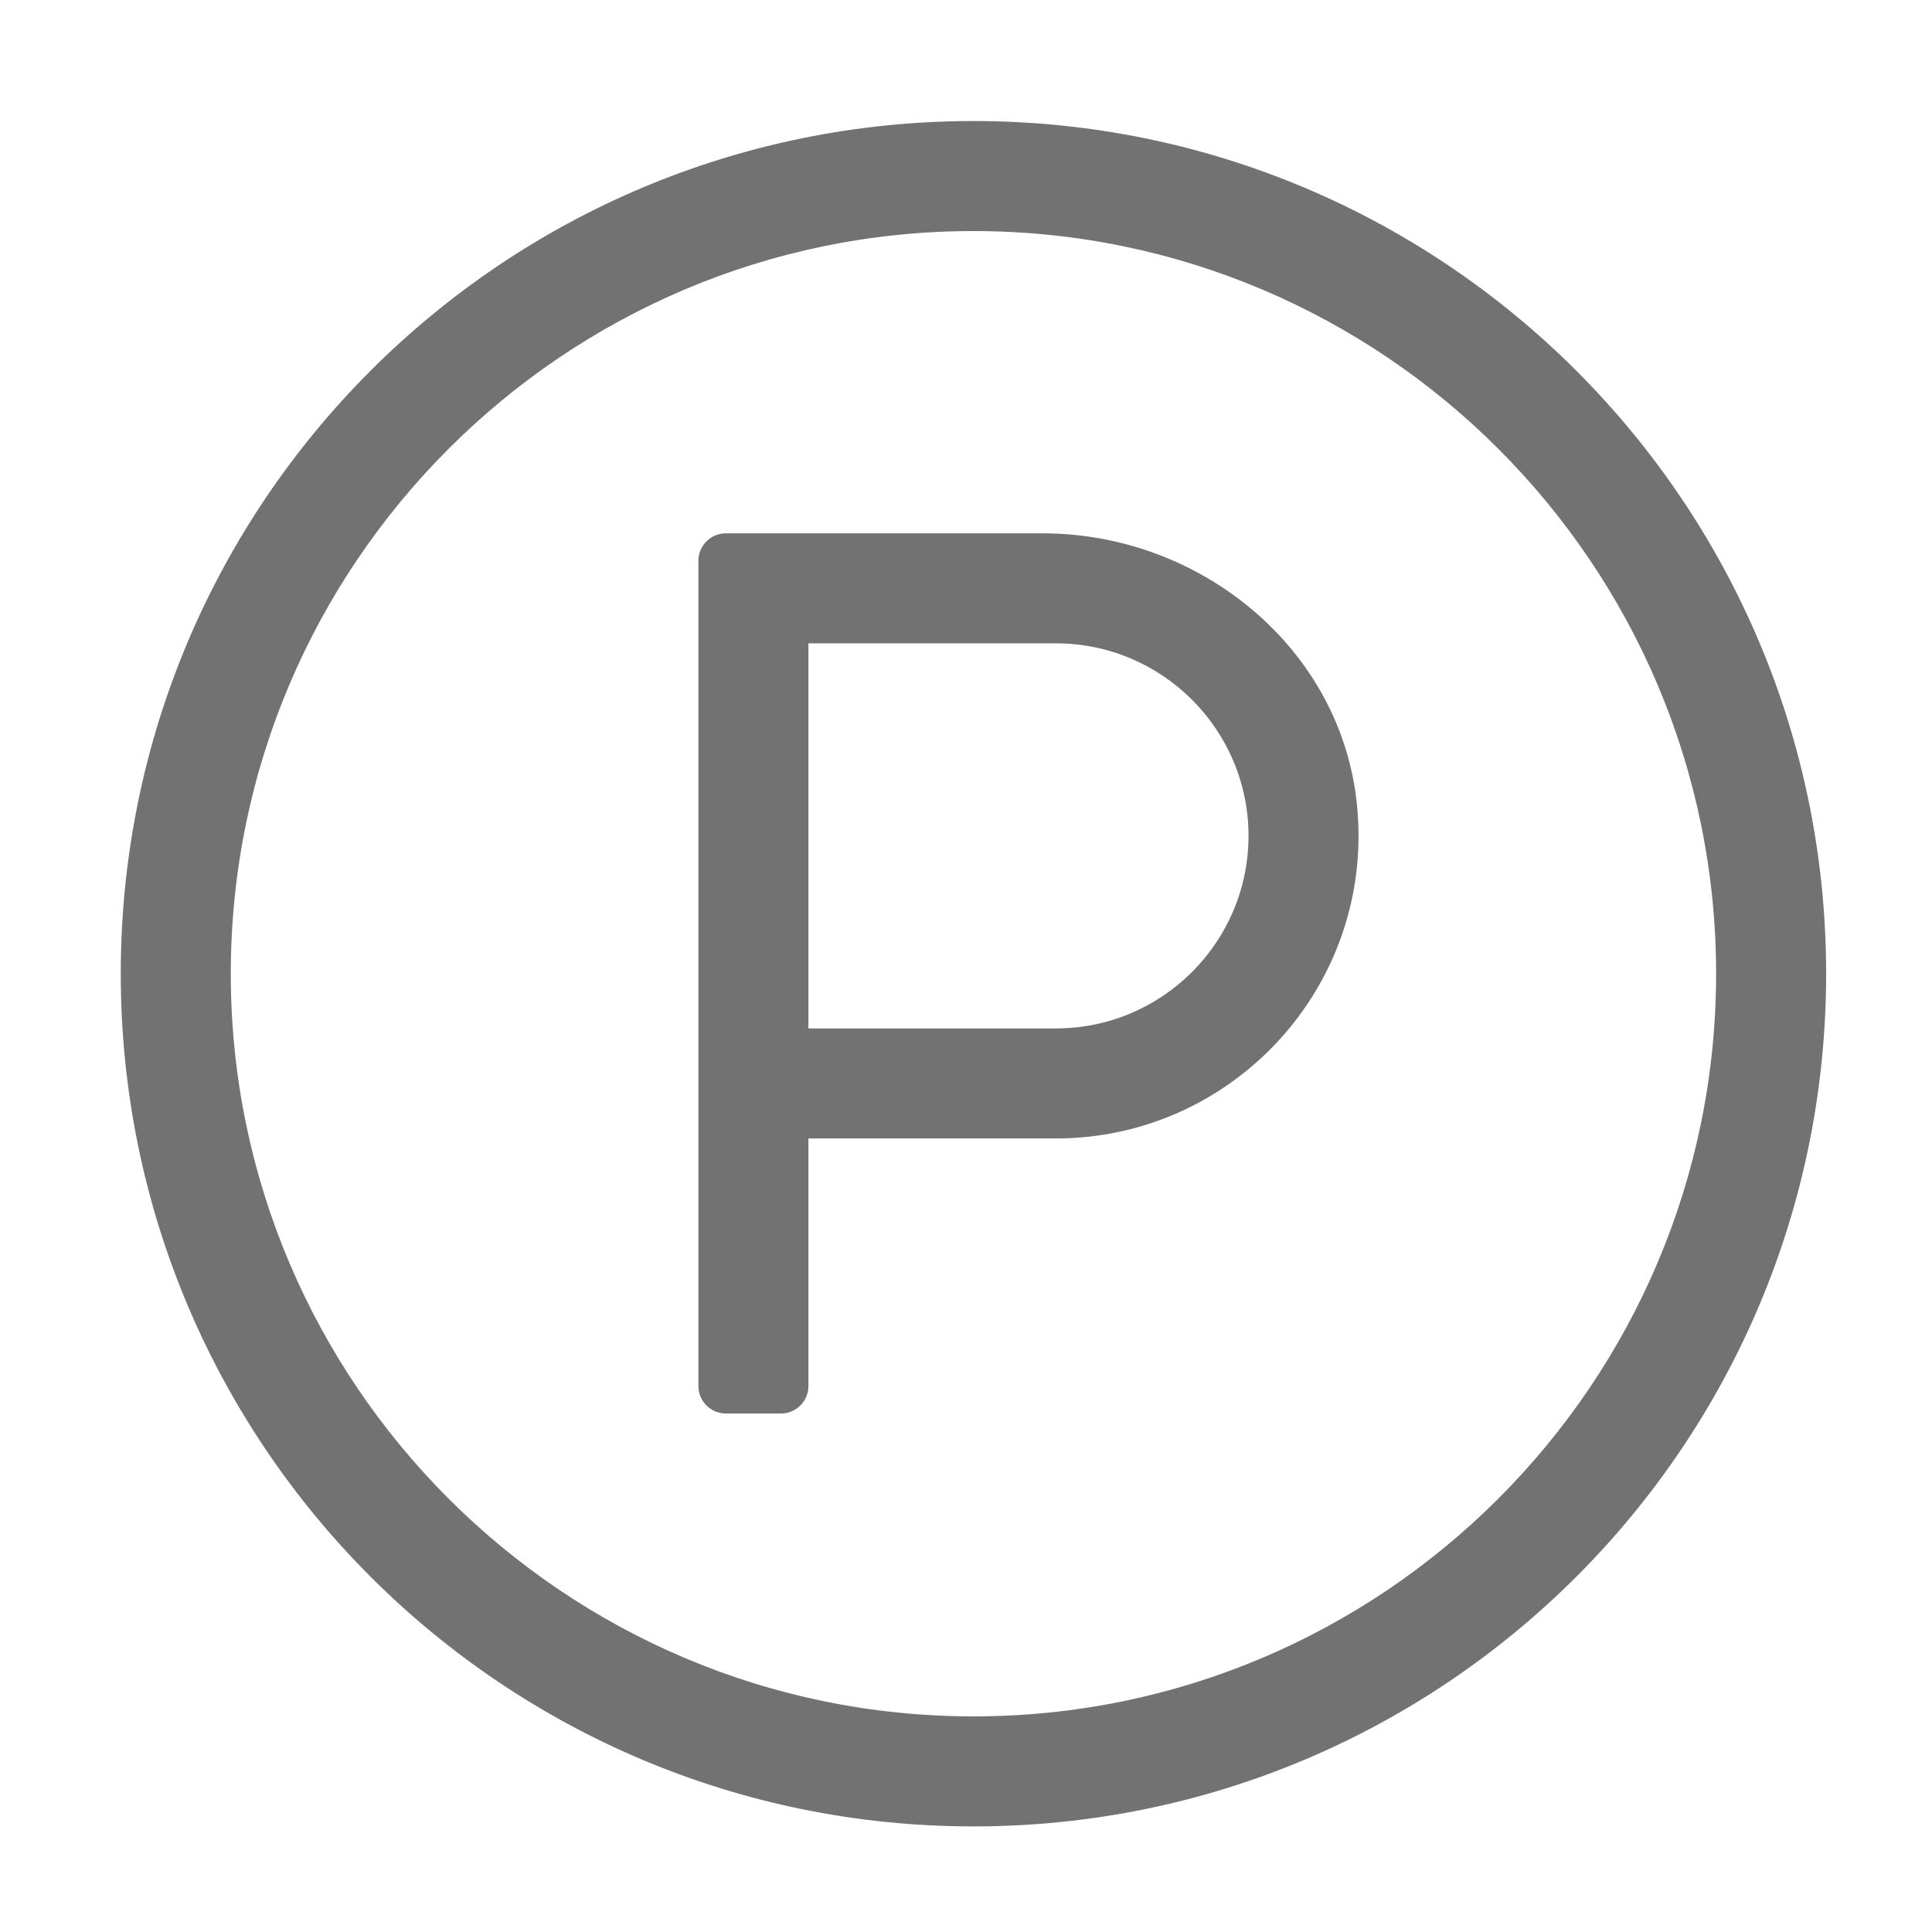 ﻿<?xml version='1.0' encoding='UTF-8'?>
<svg viewBox="-2 -1.549 31.997 32" xmlns="http://www.w3.org/2000/svg">
  <g transform="matrix(0.999, 0, 0, 0.999, 0, 0)">
    <g transform="matrix(0.057, 0, 0, 0.057, 0, 0)">
      <path d="M268.1, 127.91L176, 127.91C171.58, 127.91 168, 131.49 168, 135.91L168, 375.91C168, 380.33 171.58, 383.91 176, 383.91L192, 383.91C196.42, 383.91 200, 380.33 200, 375.91L200, 303.91L272, 303.91C323.43, 303.91 364.68, 259.59 359.57, 207.13C355.12, 161.42 314.03, 127.91 268.1, 127.91zM272, 271.91L200, 271.91L200, 159.91L272, 159.91C302.88, 159.91 328, 185.03 328, 215.91C328, 246.79 302.88, 271.91 272, 271.91zM248, 8C111.03, 8 0, 119.03 0, 256C0, 392.97 111.03, 504 248, 504C384.97, 504 496, 392.97 496, 256C496, 119.03 384.97, 8 248, 8zM248, 472C128.9, 472 32, 375.1 32, 256C32, 136.9 128.9, 40 248, 40C367.1, 40 464, 136.9 464, 256C464, 375.1 367.1, 472 248, 472z" fill="#727272" fill-opacity="1" class="Black" />
    </g>
  </g>
</svg>